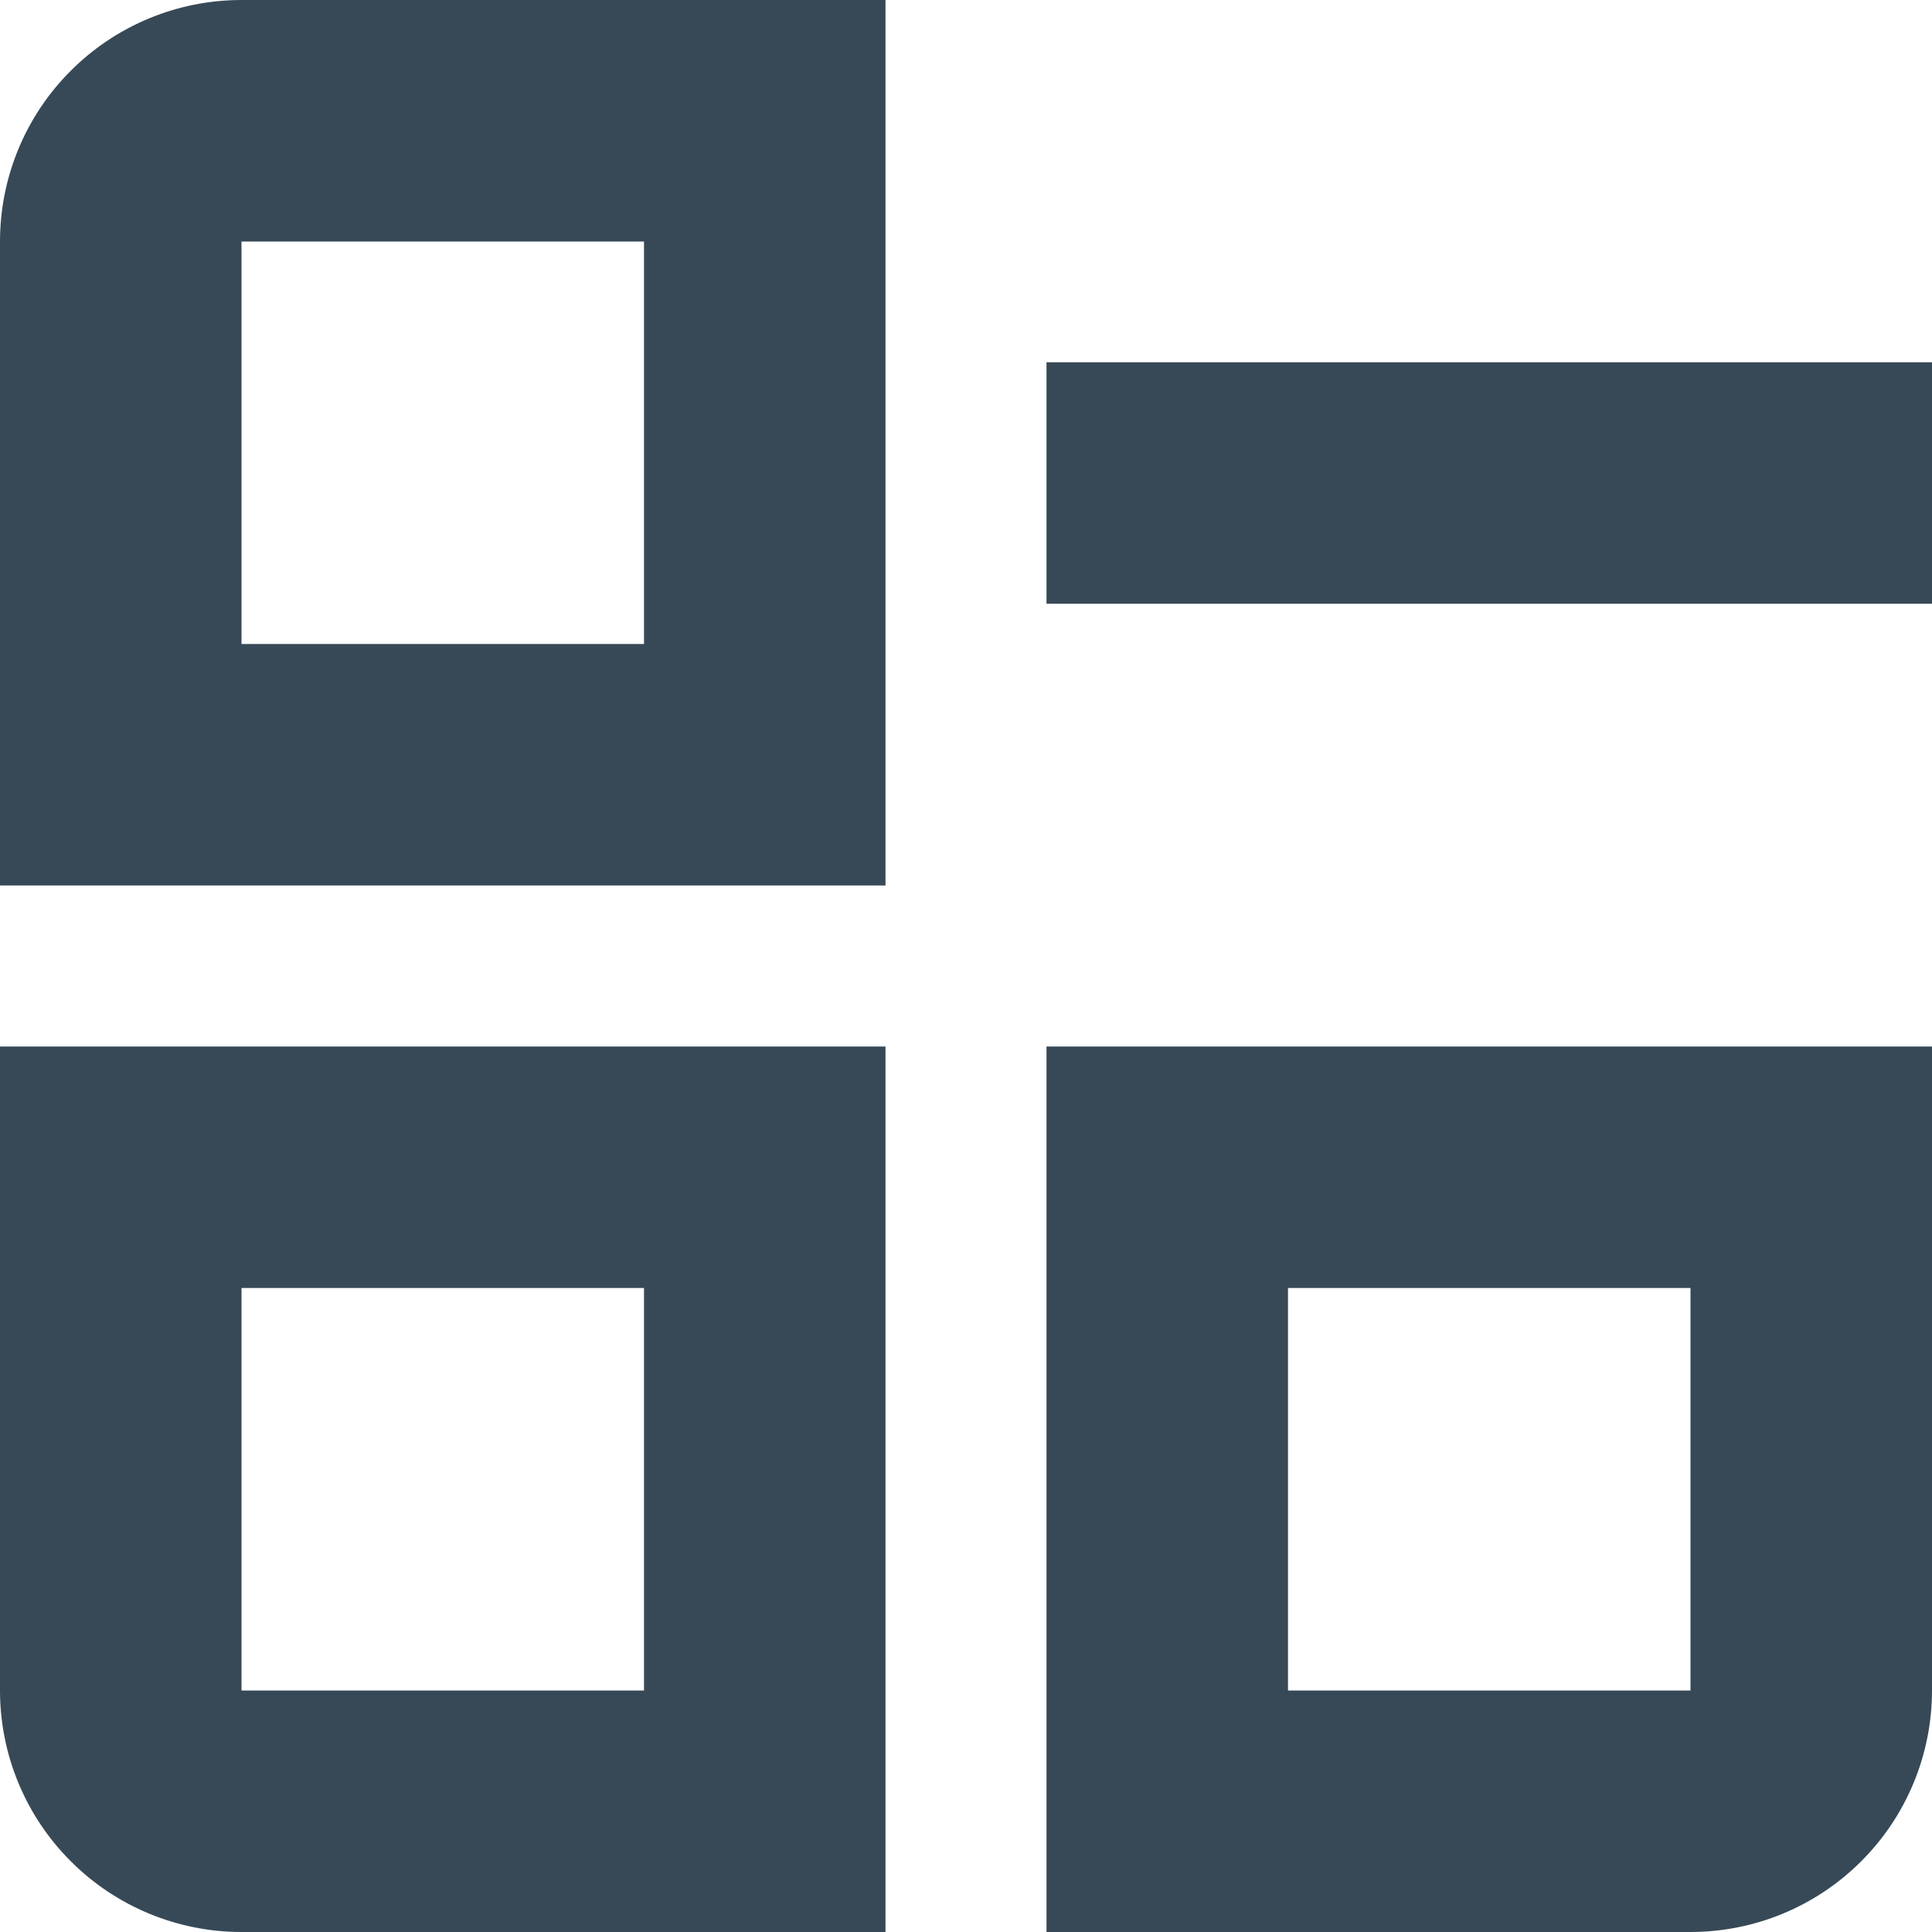 <svg width="24" height="24" viewBox="0 0 24 24" fill="none" xmlns="http://www.w3.org/2000/svg">
<g clip-path="url(#clip0_406_455)">
<path d="M24 4.5H13V7.5H24V4.5Z" fill="#374957"/>
<path d="M8 3V8H3V3H8ZM11 0H3C2.204 0 1.441 0.316 0.879 0.879C0.316 1.441 0 2.204 0 3L0 11H11V0Z" fill="#374957"/>
<path d="M8 16V21H3V16H8ZM11 13H0V21C0 21.796 0.316 22.559 0.879 23.121C1.441 23.684 2.204 24 3 24H11V13Z" fill="#374957"/>
<path d="M21 16V21H16V16H21ZM24 13H13V24H21C21.796 24 22.559 23.684 23.121 23.121C23.684 22.559 24 21.796 24 21V13Z" fill="#374957"/>
</g>
<defs>
<clipPath id="clip0_406_455">
<rect width="24" height="24" fill="white"/>
</clipPath>
</defs>
</svg>

